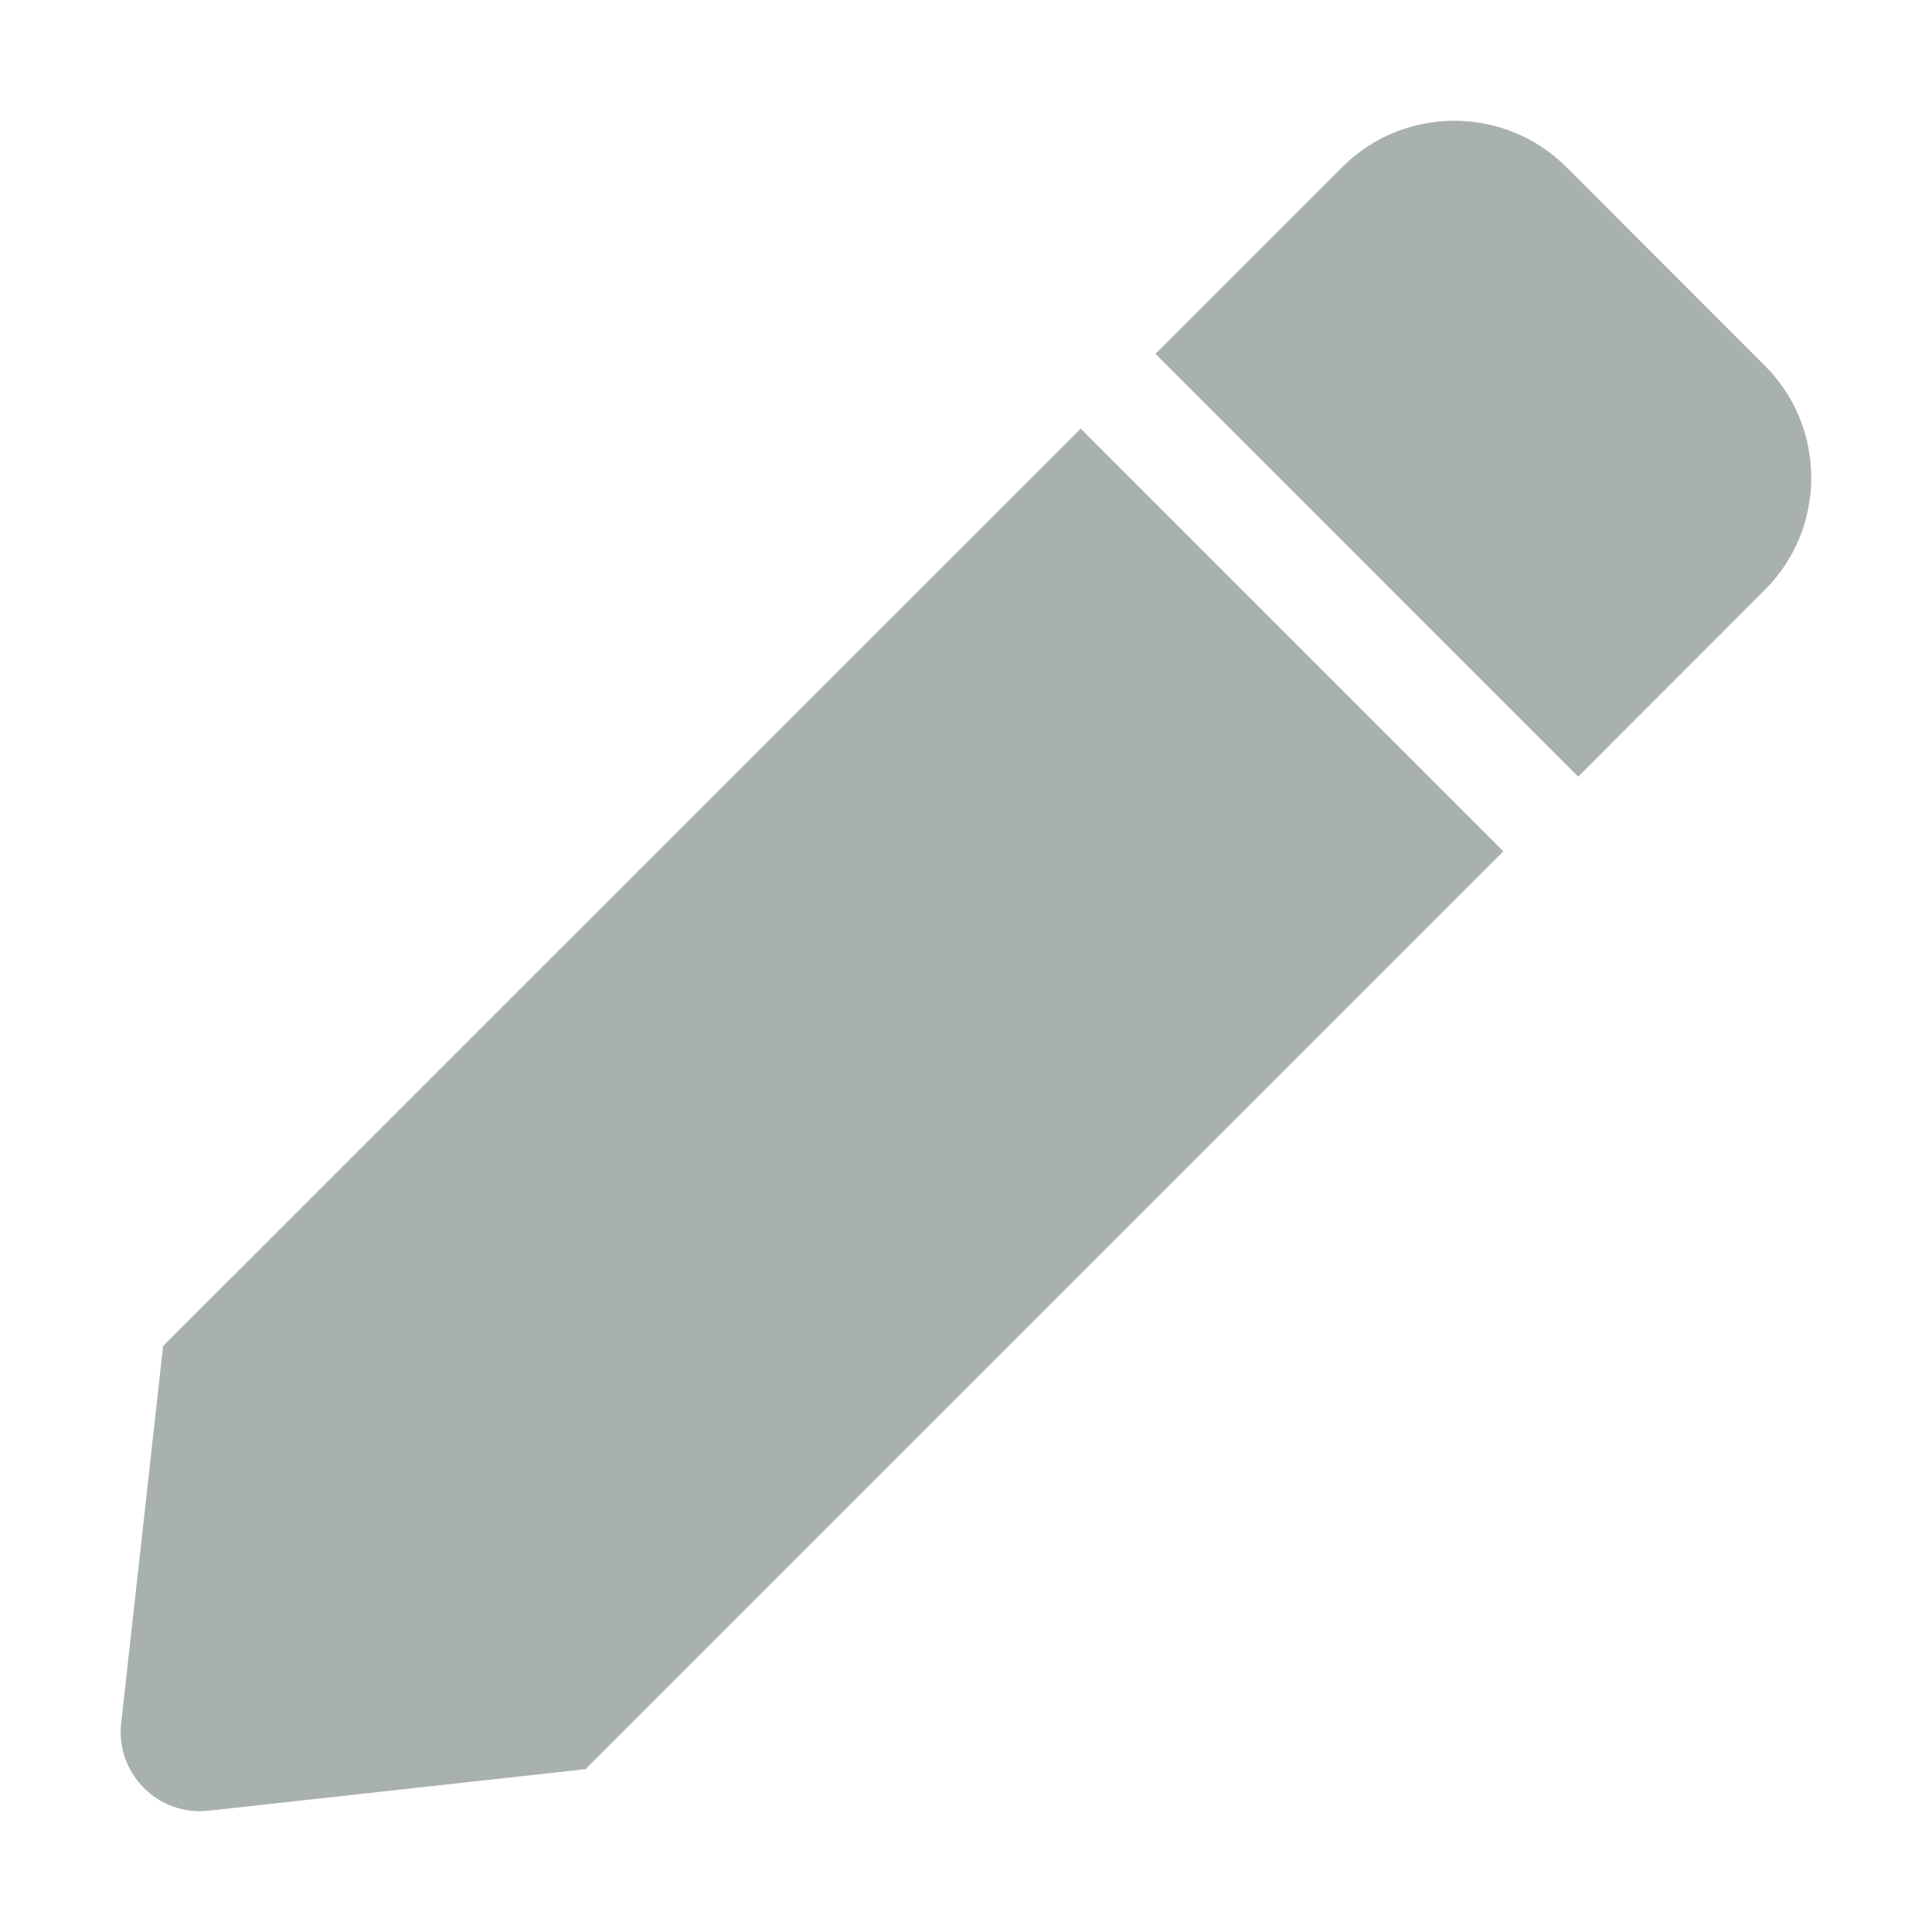 <svg width="14" height="14" viewBox="0 0 14 14" fill="none" xmlns="http://www.w3.org/2000/svg">
<path d="M7.831 3.106L10.894 6.169L4.243 12.82L1.512 13.121C1.147 13.162 0.838 12.853 0.878 12.487L1.182 9.754L7.831 3.106ZM12.789 2.65L11.351 1.211C10.902 0.763 10.174 0.763 9.726 1.211L8.373 2.564L11.436 5.628L12.789 4.274C13.237 3.826 13.237 3.098 12.789 2.65Z" fill="#A9B0B0"/>
</svg>
